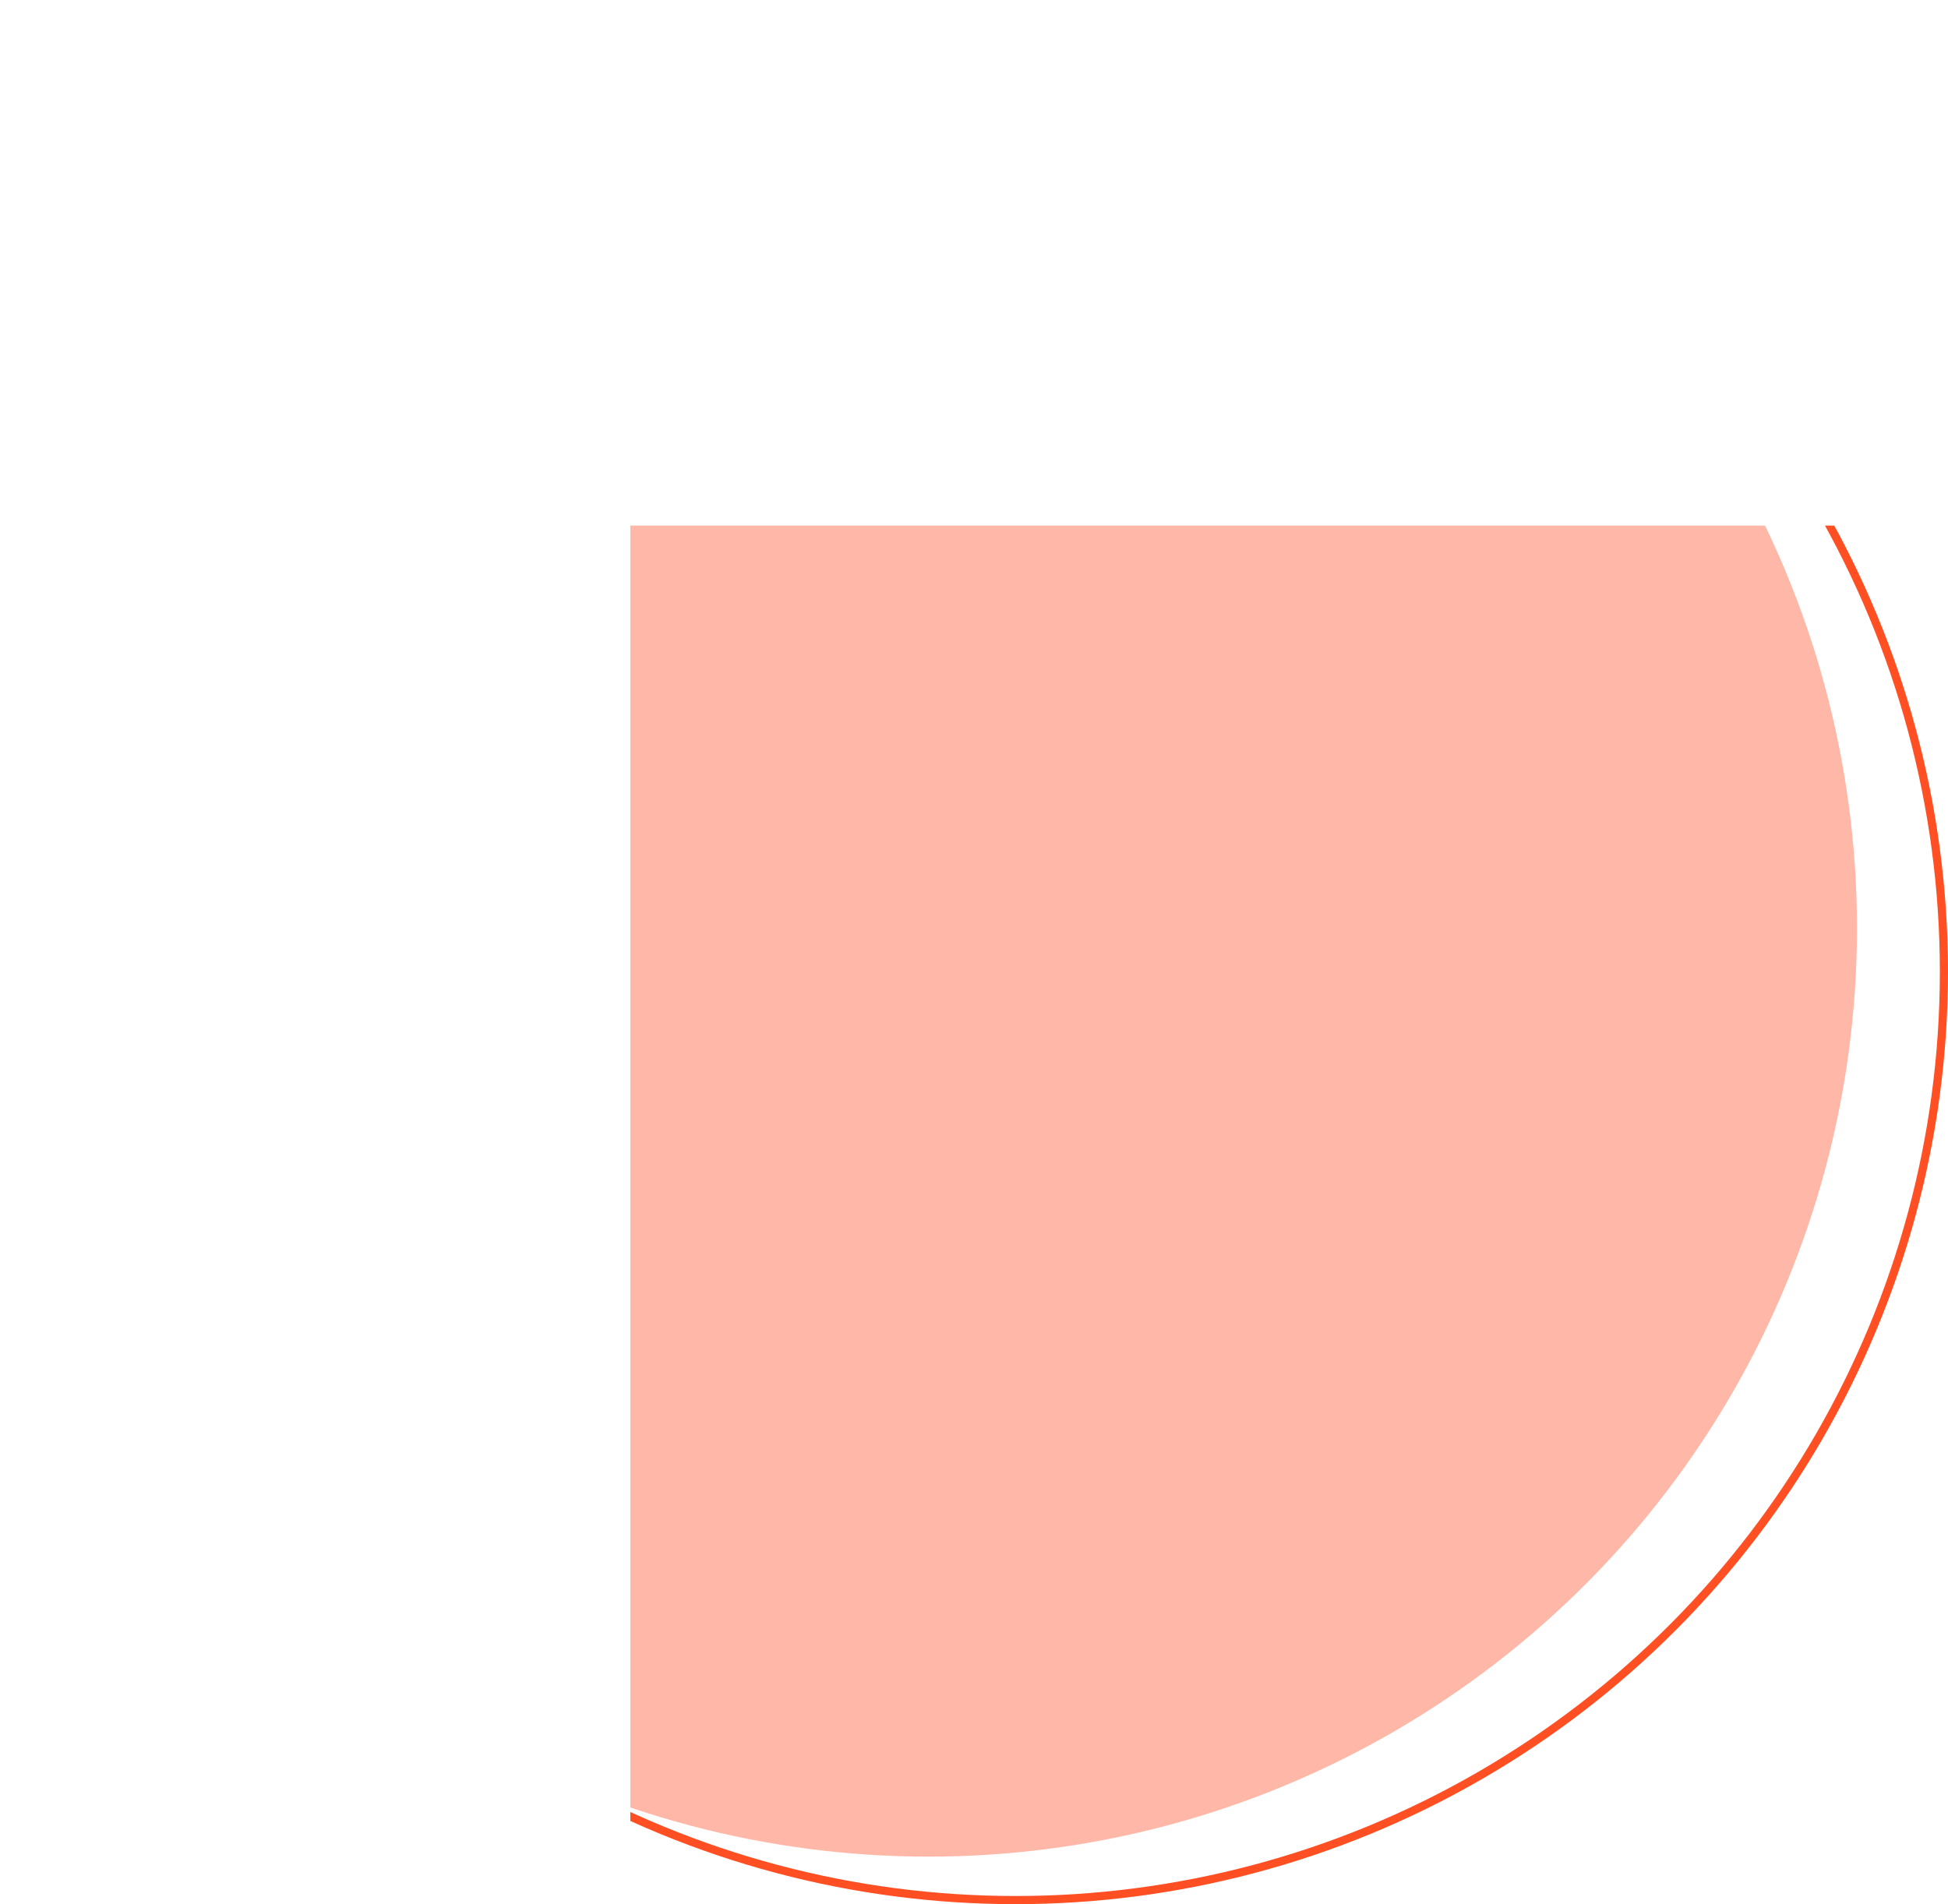 <svg xmlns="http://www.w3.org/2000/svg" xmlns:xlink="http://www.w3.org/1999/xlink" viewBox="0 0 1434 1402"><defs><style>.cls-1,.cls-3{fill:none;}.cls-2{clip-path:url(#clip-path);}.cls-3{stroke:#ff4f23;stroke-miterlimit:10;stroke-width:6px;}.cls-4{fill:#ff4f23;opacity:0.4;}</style><clipPath id="clip-path" transform="translate(464 387)"><rect class="cls-1" width="1228" height="1022"/></clipPath></defs><g id="Capa_2" data-name="Capa 2"><g id="Capa_1-2" data-name="Capa 1"><g class="cls-2"><circle class="cls-3" cx="747.5" cy="715.5" r="683.5"/><circle class="cls-4" cx="683.5" cy="683.5" r="683.5"/></g></g></g></svg>